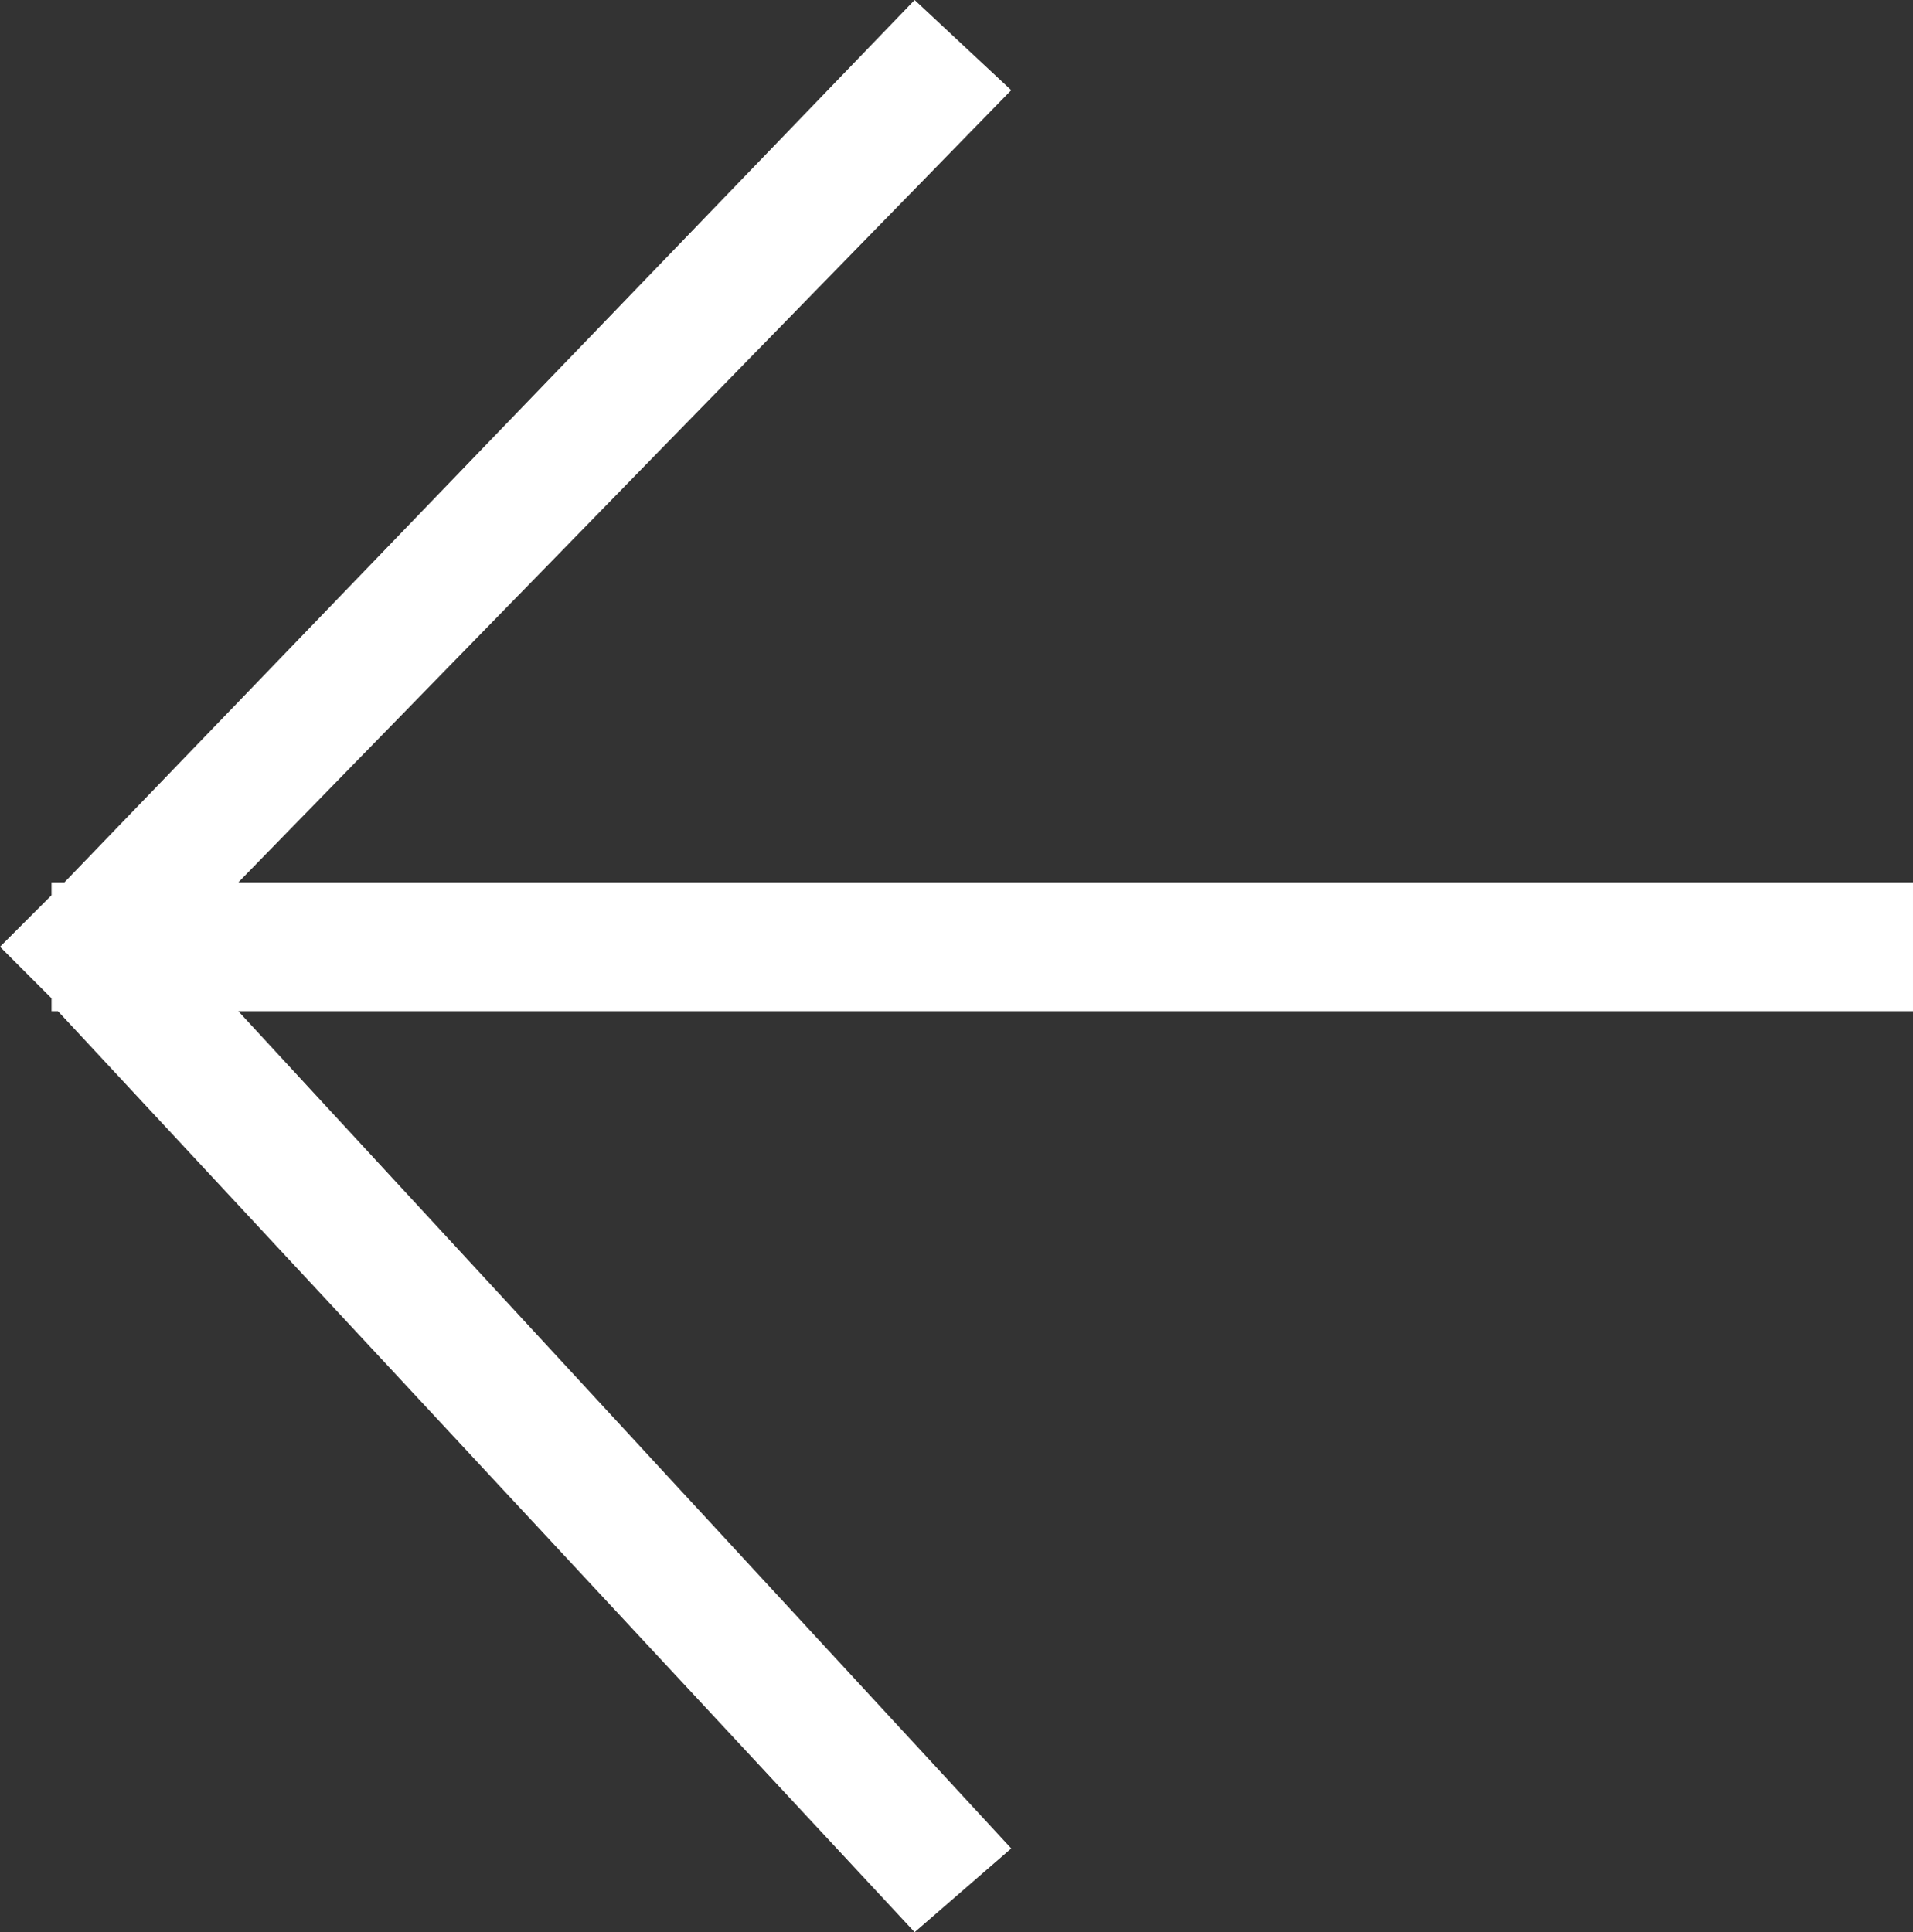<svg xmlns="http://www.w3.org/2000/svg" viewBox="0 0 29.7 30"><rect x="0" y="0" width="29.7" height="30" fill="#333333" stroke="none"/><path opacity=".3" fill="none" d="M29.7 14.7H.7M15 .7l-13.6 14L15 29.3"/><path fill="#FFF" d="M14.2 30L.9 15.7H.8v-.2l-.8-.8.8-.8v-.2H1L14.2 0l1.5 1.4-12 12.3h26v2h-26l12 13"/></svg>
